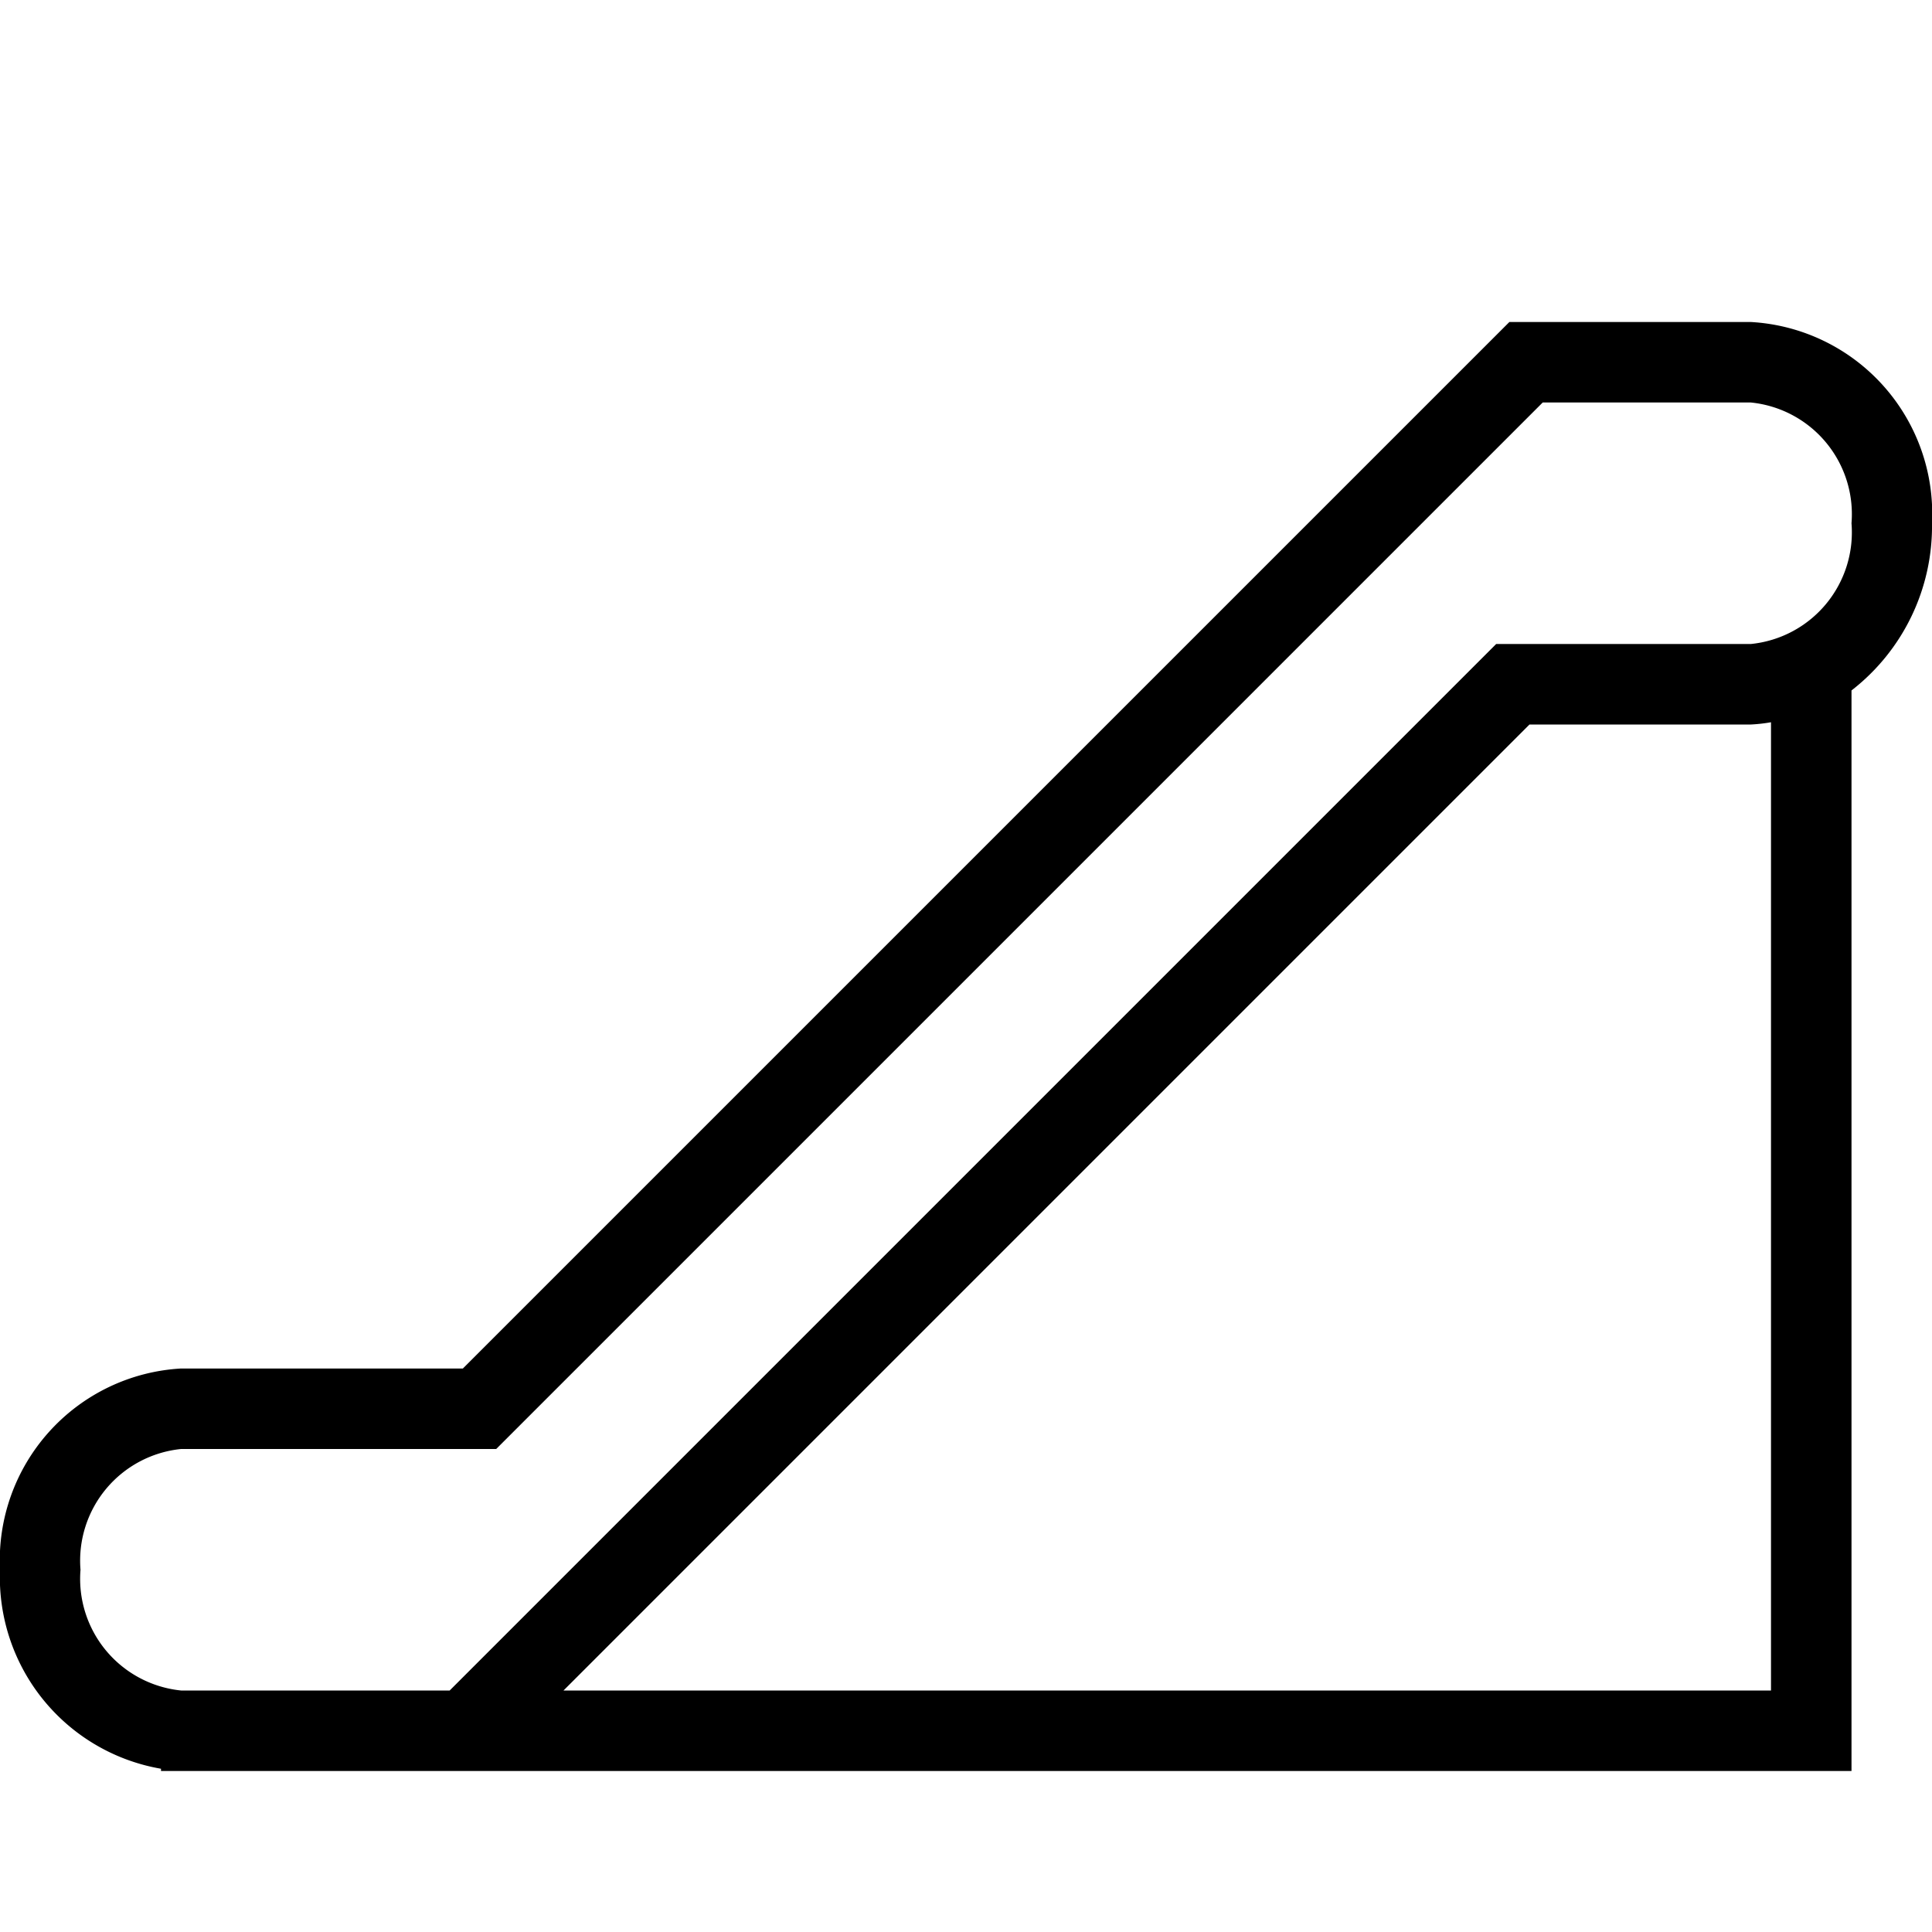 <svg id="icons" xmlns="http://www.w3.org/2000/svg" viewBox="0 0 24 24"><path d="M24 6.5A2.387 2.387 0 0 0 21.75 4h-3l-13 13h-3.5A2.387 2.387 0 0 0 0 19.5a2.413 2.413 0 0 0 2 2.472V22h21V8.577A2.582 2.582 0 0 0 24 6.5zM22 21H7L19 9h2.75a1.994 1.994 0 0 0 .25-.028zm-.25-13h-3.164l-13 13H2.25A1.394 1.394 0 0 1 1 19.5 1.394 1.394 0 0 1 2.25 18h3.914l13-13h2.586A1.394 1.394 0 0 1 23 6.5 1.394 1.394 0 0 1 21.75 8z"/></svg>